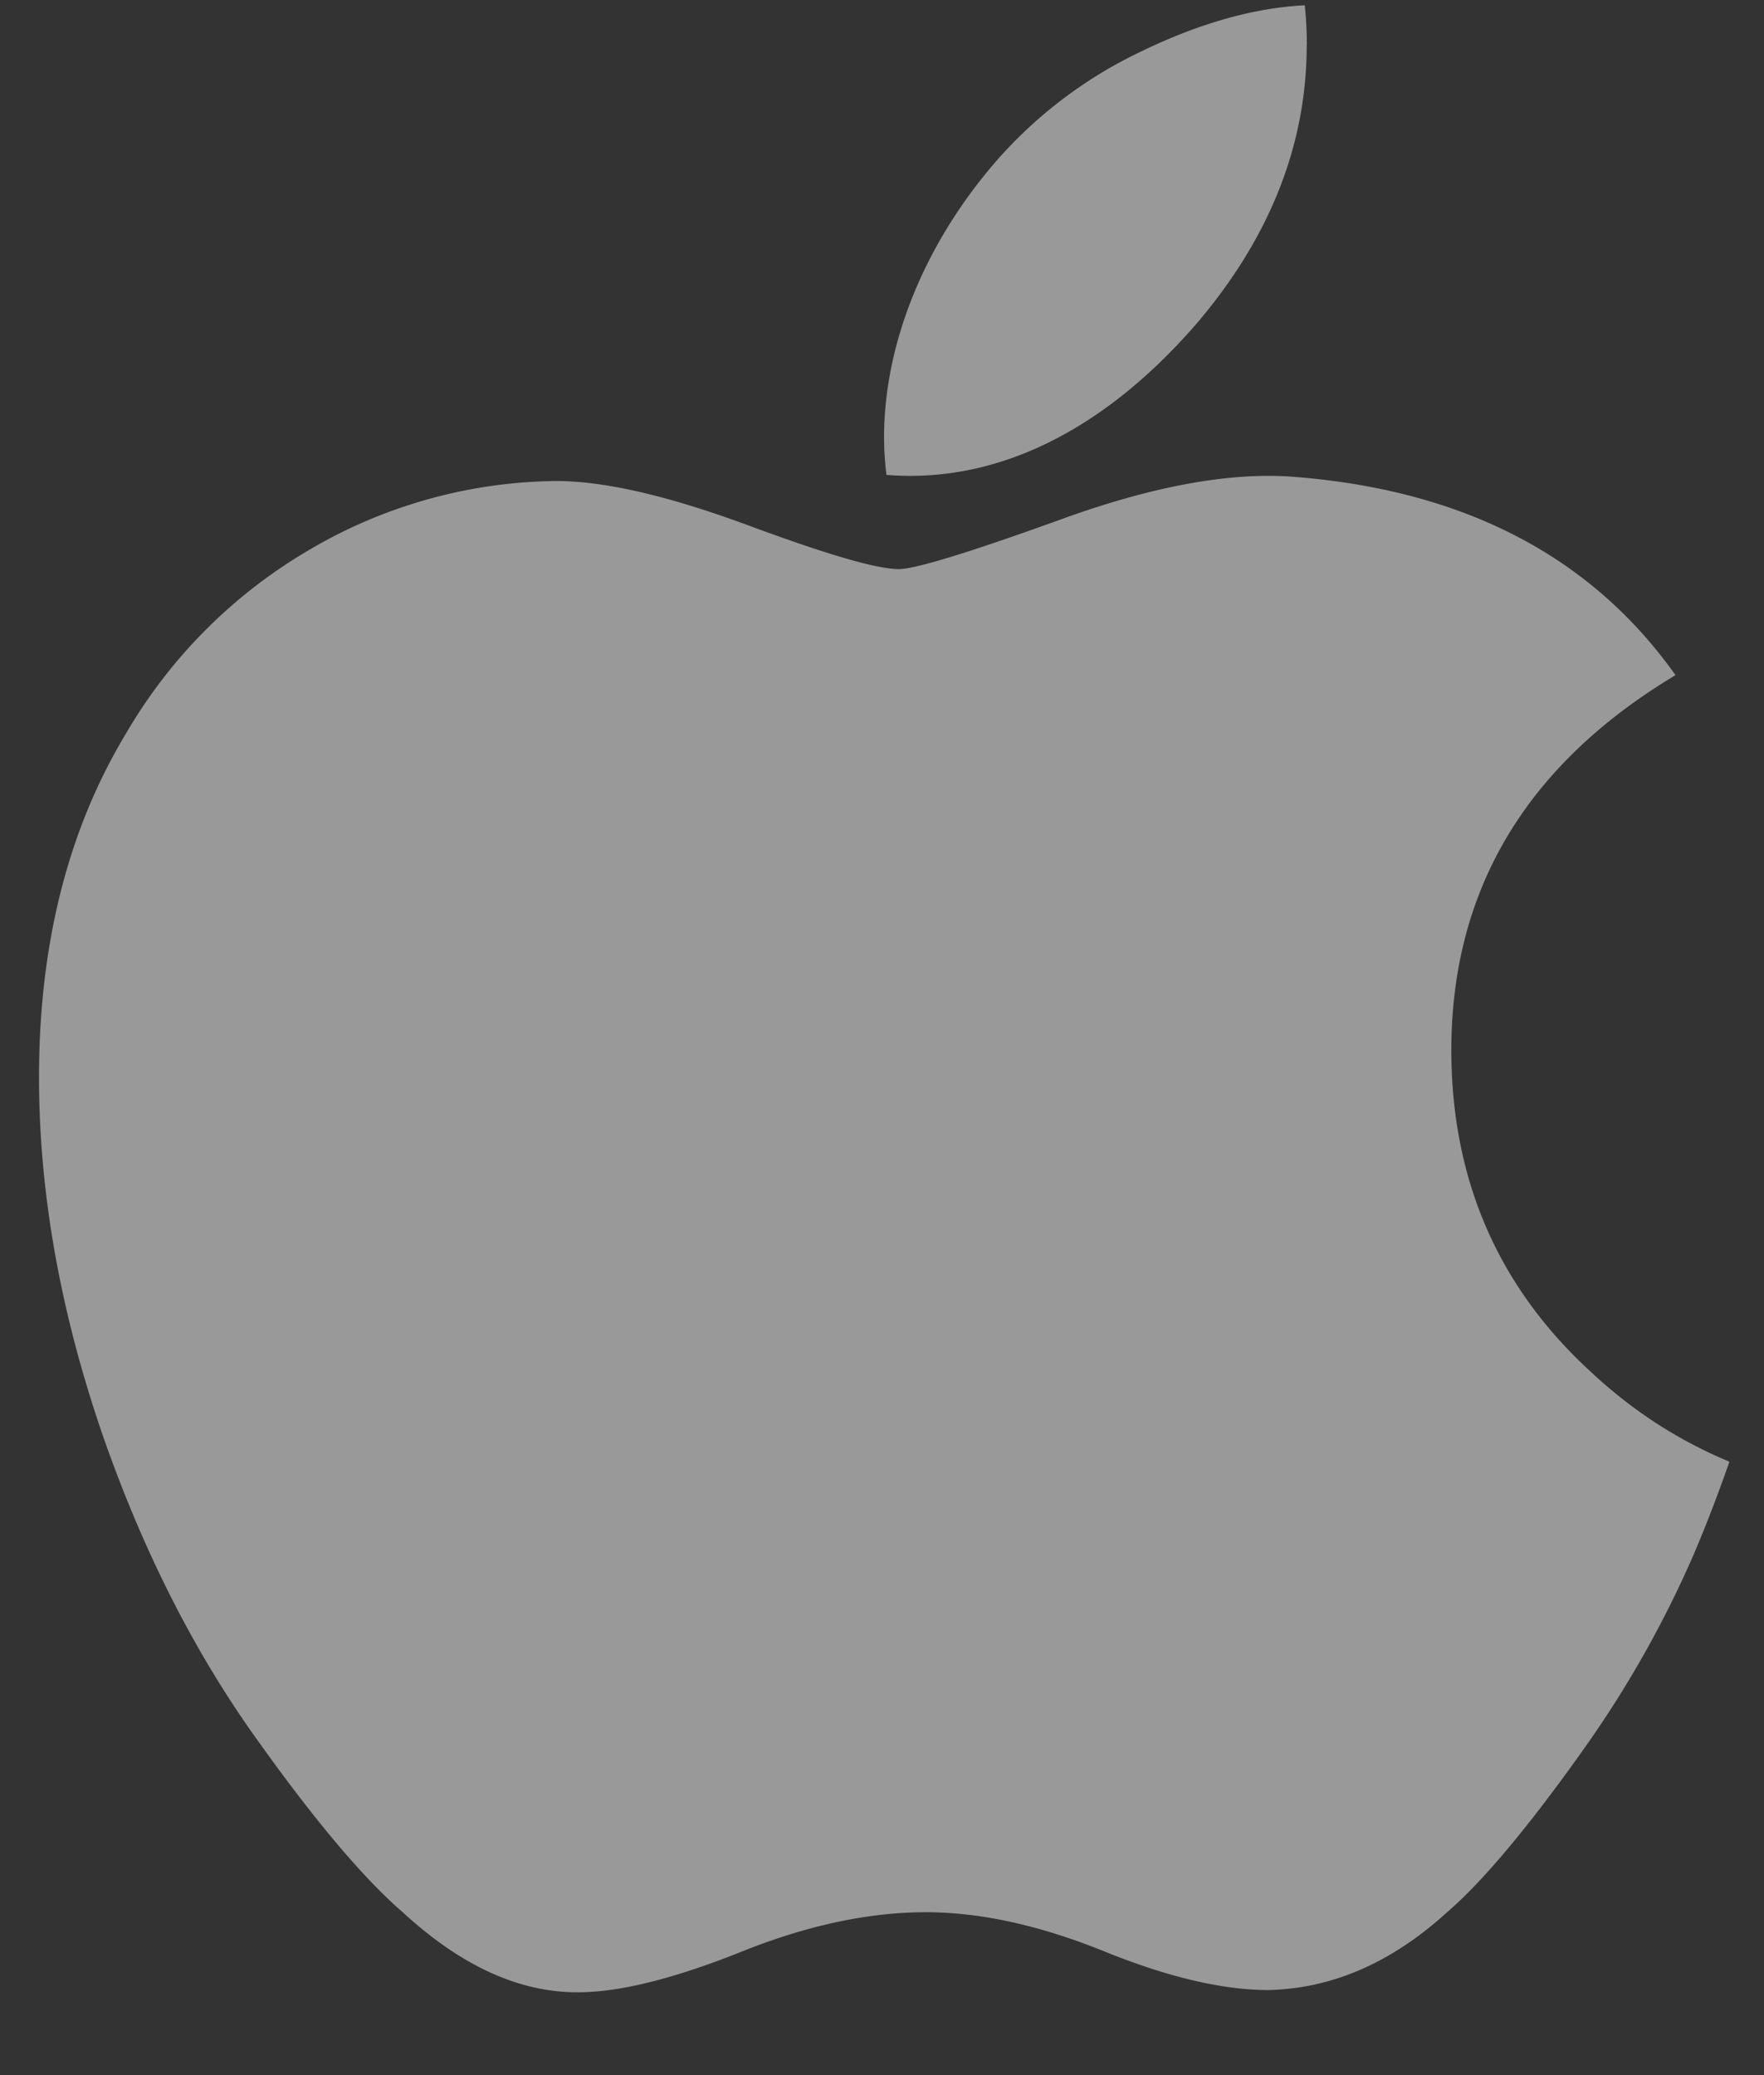 <svg xmlns="http://www.w3.org/2000/svg" width="17" height="20" viewBox="0 0 17 20">
    <rect x="0" y="0" width="17" height="20" fill="#333333" stroke="none"/>
    <g fill="#FFF" fill-rule="evenodd" opacity=".5">
        <path d="M12.593.434c0 .958-.353 1.852-1.057 2.68-.85.984-1.878 1.553-2.993 1.463a2.953 2.953 0 0 1-.023-.363c0-.92.405-1.903 1.122-2.708A4.317 4.317 0 0 1 11.01.49c.552-.266 1.074-.414 1.564-.439.014.128.02.256.02.383z"/>
        <path d="M16.325 14.976a10.39 10.39 0 0 1-1.04 1.85c-.546.773-.994 1.307-1.339 1.604-.535.487-1.108.736-1.722.75-.44 0-.971-.124-1.59-.376-.62-.25-1.19-.374-1.712-.374-.546 0-1.133.124-1.76.374-.628.252-1.134.383-1.521.396-.589.025-1.175-.231-1.76-.77-.374-.323-.842-.876-1.401-1.66-.601-.837-1.095-1.808-1.482-2.914-.414-1.195-.622-2.352-.622-3.473 0-1.283.28-2.39.841-3.318a4.909 4.909 0 0 1 1.761-1.764 4.774 4.774 0 0 1 2.382-.665c.467 0 1.08.143 1.842.424.76.282 1.247.425 1.46.425.16 0 .702-.167 1.62-.5.87-.31 1.602-.438 2.203-.388 1.627.13 2.85.765 3.662 1.91-1.455.873-2.175 2.096-2.16 3.665.013 1.221.46 2.238 1.34 3.046.399.374.844.664 1.34.87-.108.308-.221.604-.342.888z"/>
    </g>
</svg>
